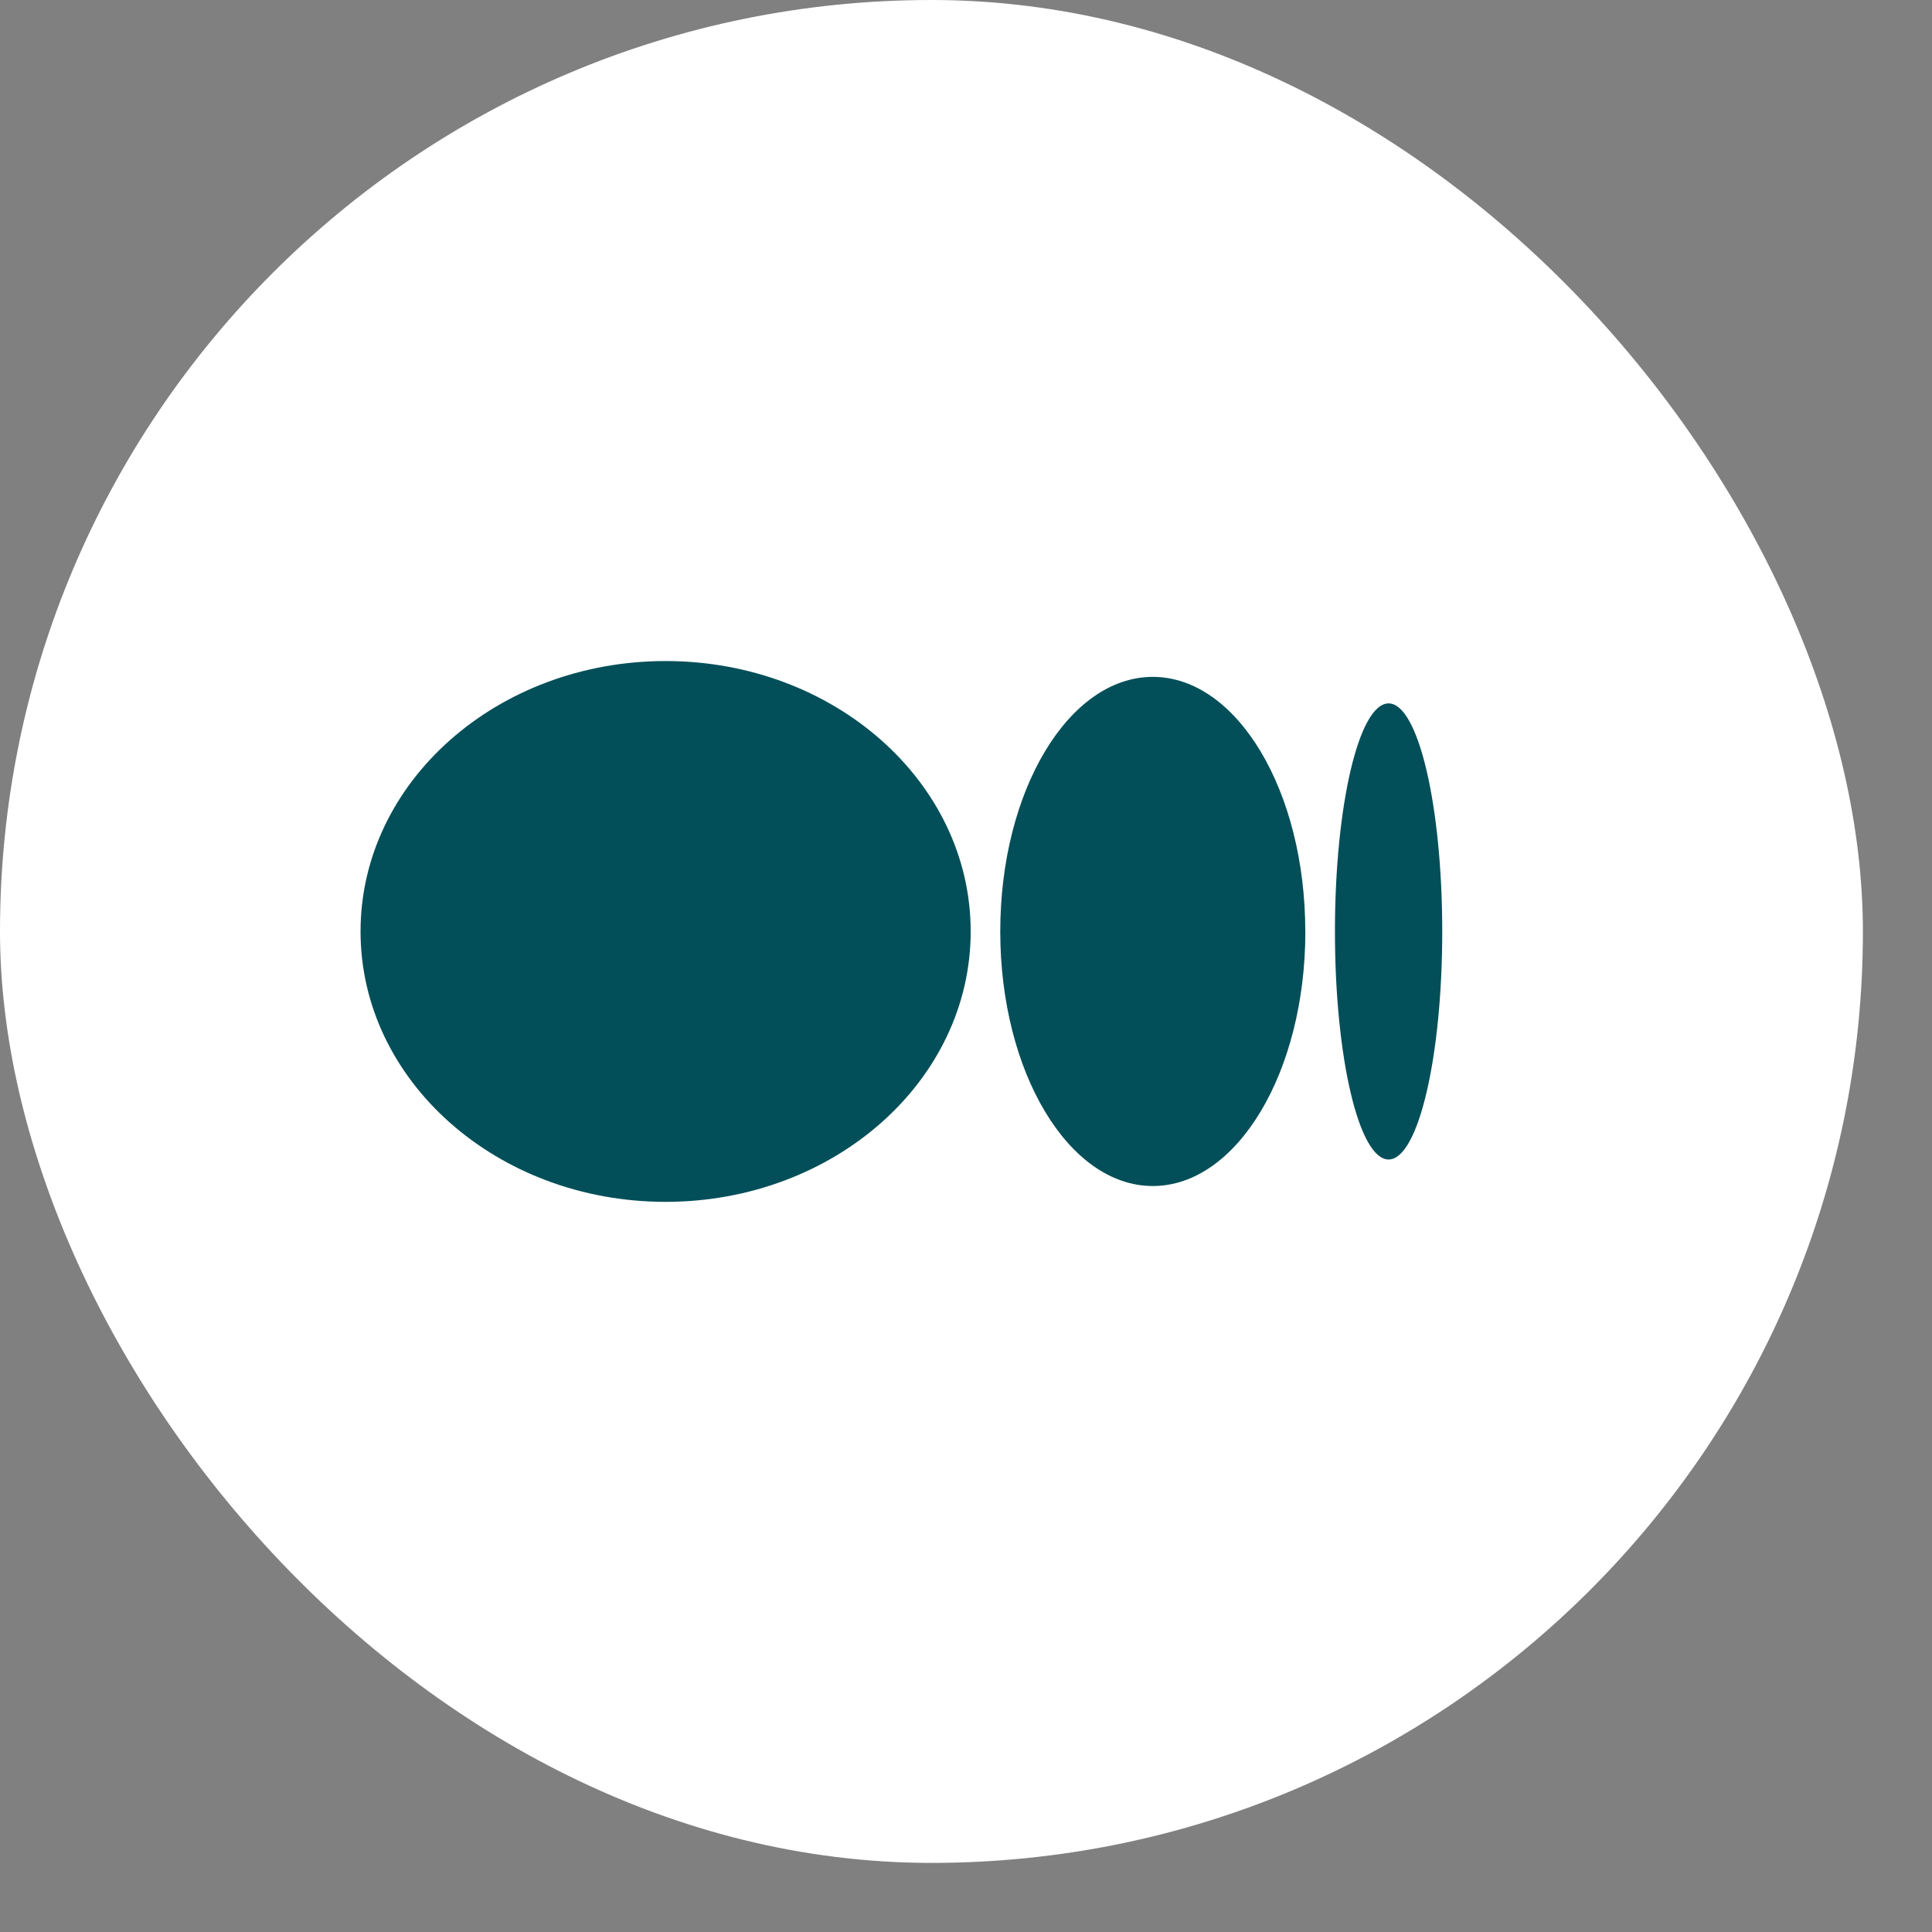 <svg width="26" height="26" viewBox="0 0 26 26" fill="none" xmlns="http://www.w3.org/2000/svg">
<rect x="0" y="0" width="26" height="26" fill="#808080" stroke="none"/>
<rect width="25.07" height="25.07" rx="12.535" fill="white"/>
<path d="M8.957 8.896C11.225 8.896 13.063 10.525 13.063 12.535C13.063 14.545 11.225 16.174 8.957 16.174C6.69 16.174 4.852 14.545 4.852 12.535C4.852 10.525 6.69 8.896 8.957 8.896ZM15.514 9.109C16.647 9.109 17.566 10.643 17.566 12.535H17.567C17.567 14.427 16.648 15.961 15.514 15.961C14.38 15.961 13.461 14.427 13.461 12.535C13.461 10.643 14.38 9.109 15.514 9.109H15.514ZM18.687 9.466C19.085 9.466 19.409 10.84 19.409 12.535C19.409 14.23 19.085 15.604 18.687 15.604C18.288 15.604 17.965 14.23 17.965 12.535C17.965 10.84 18.288 9.466 18.687 9.466Z" fill="#034F59"/>
</svg>
